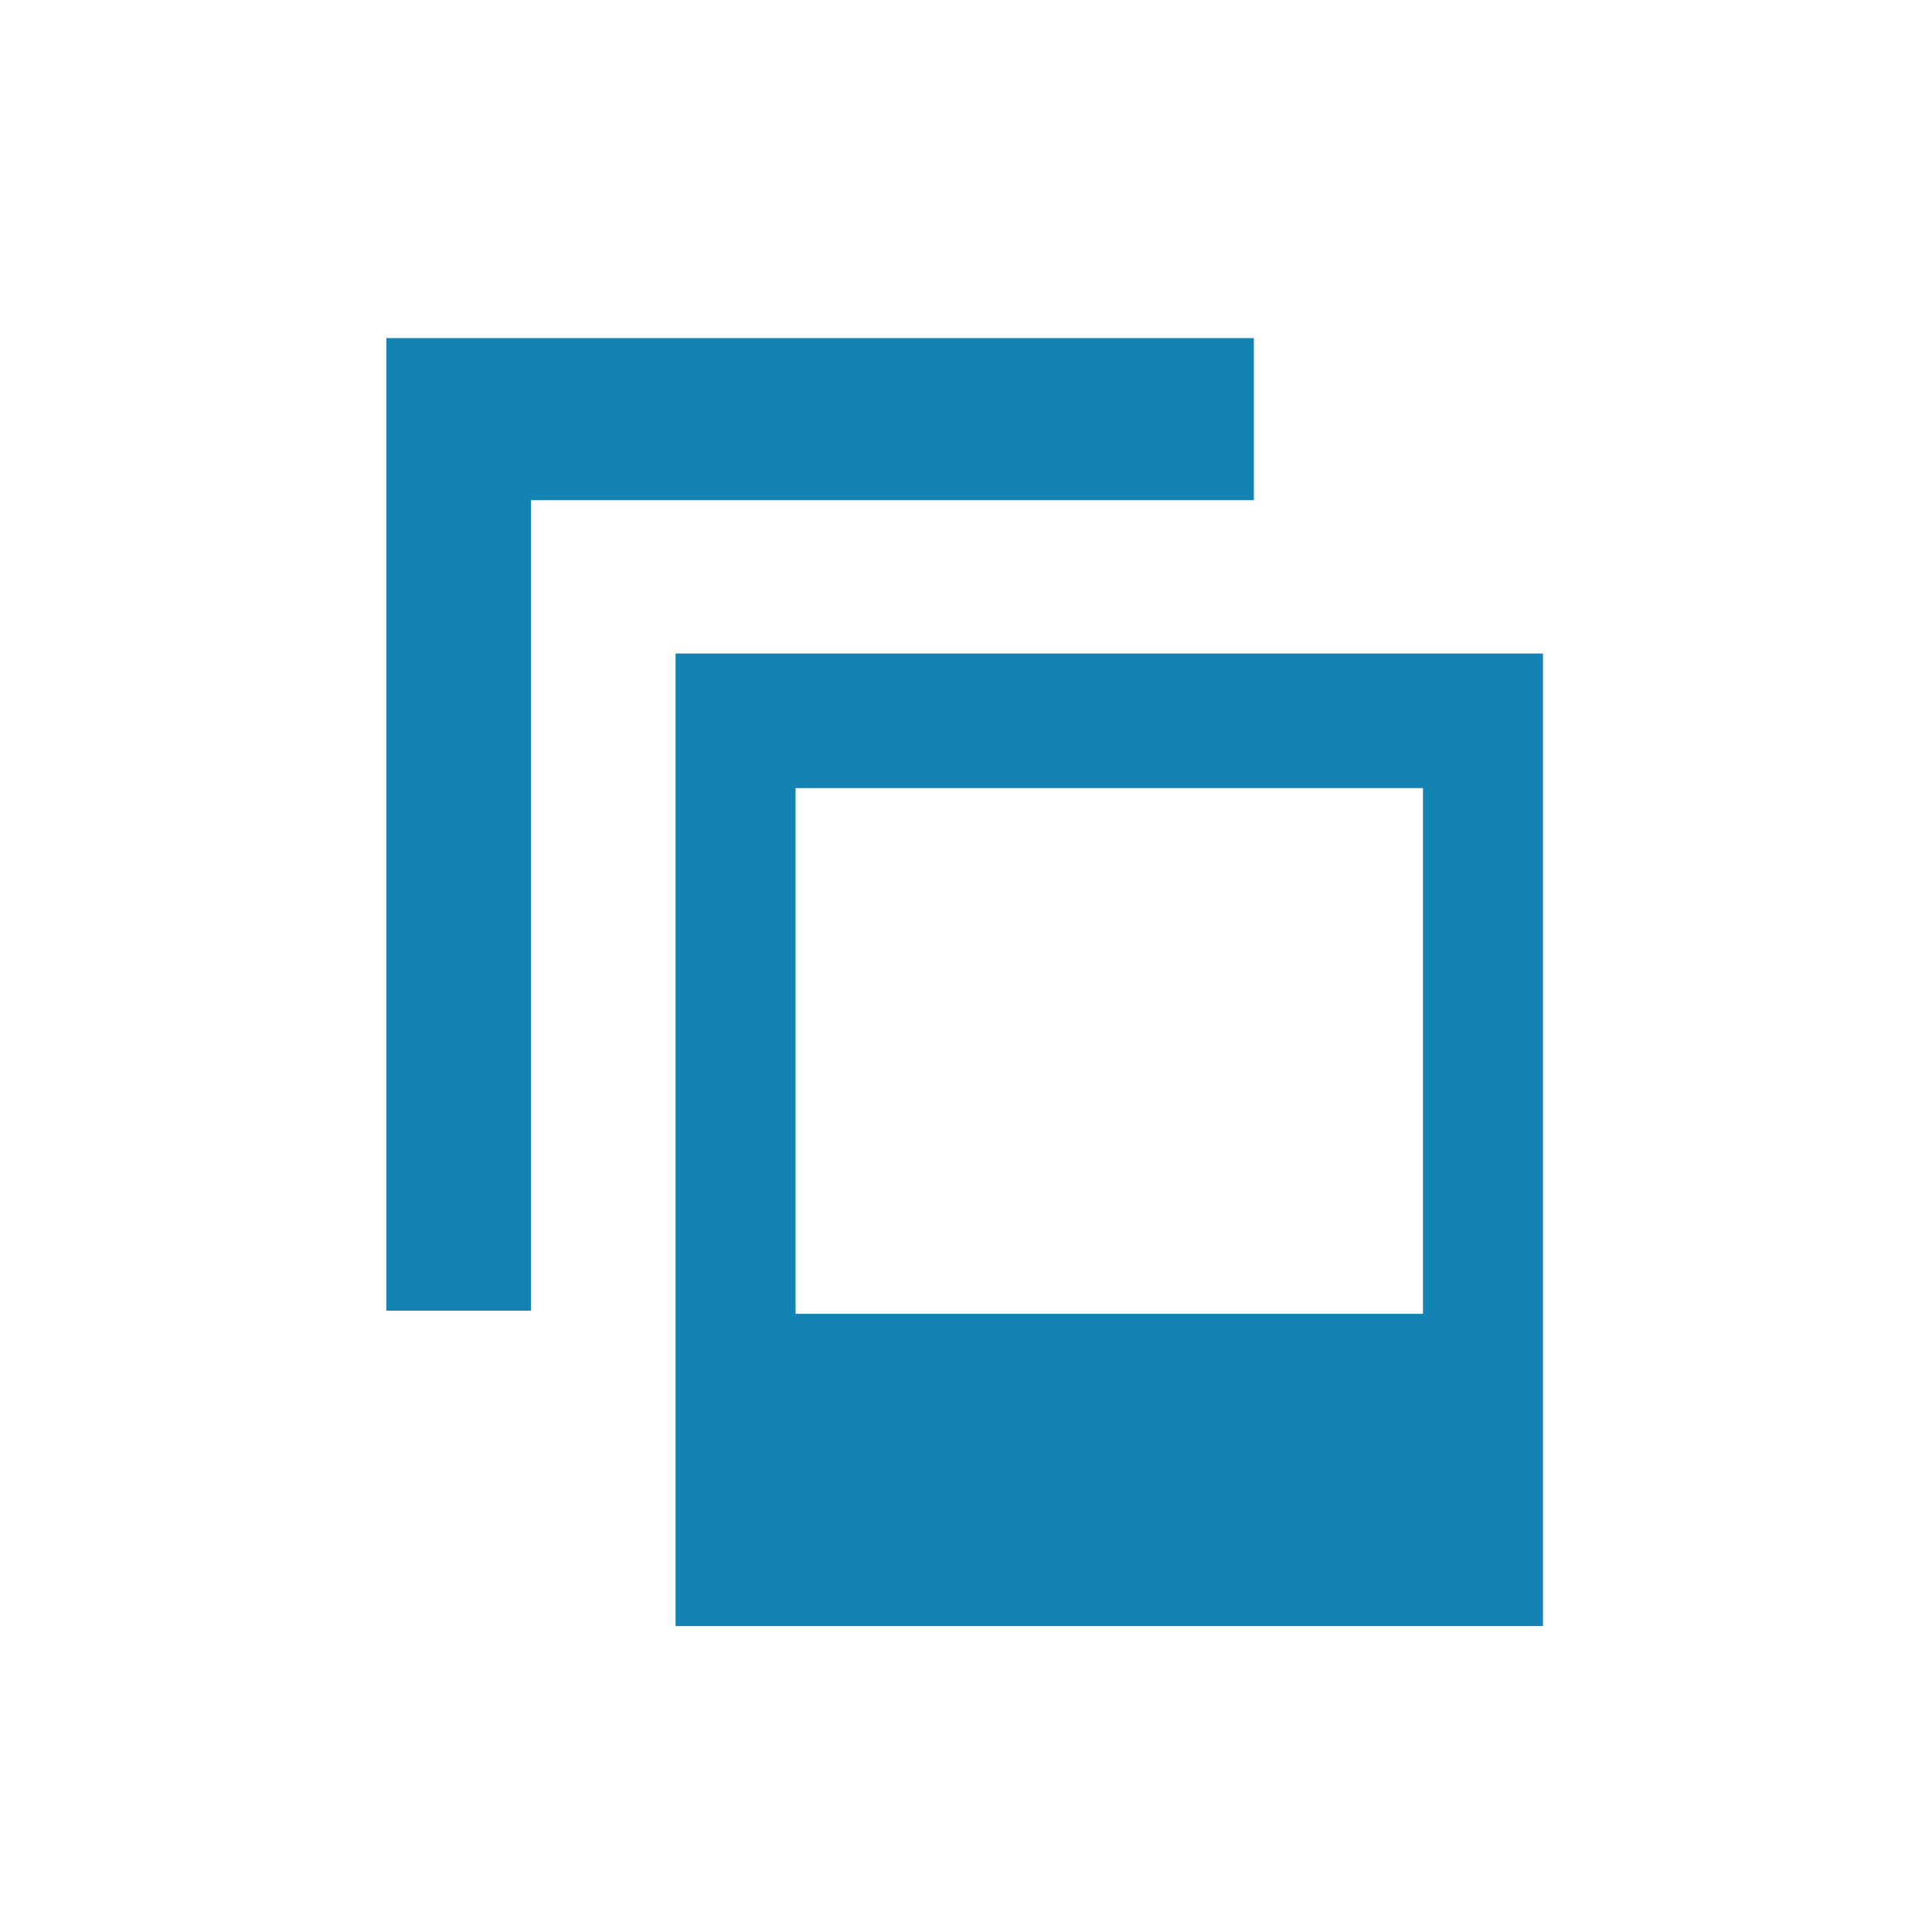 <svg width="18px" height="18px" viewBox="0 0 60 57" version="1.1" xmlns="http://www.w3.org/2000/svg" xmlns:xlink="http://www.w3.org/1999/xlink">
    <title>Gallery Icon</title>
    <defs></defs>
    <g stroke="none" stroke-width="1" fill="none" fill-rule="evenodd">
        <g transform="translate(12, 9)" fill="#1383b3" fill-rule="nonzero">
            <path d="M8.98,40 L8.98,9.796 L35.918,9.796 L35.918,40 L8.98,40 Z M12.707,30.302 L32.191,30.302 L32.191,13.975 L12.707,13.975 L12.707,30.302 Z"></path>
            <polygon points="26.939 0 0 0 0 30.204 4.49 30.204 4.49 5.034 26.939 5.034"></polygon>
        </g>
    </g>
</svg>
